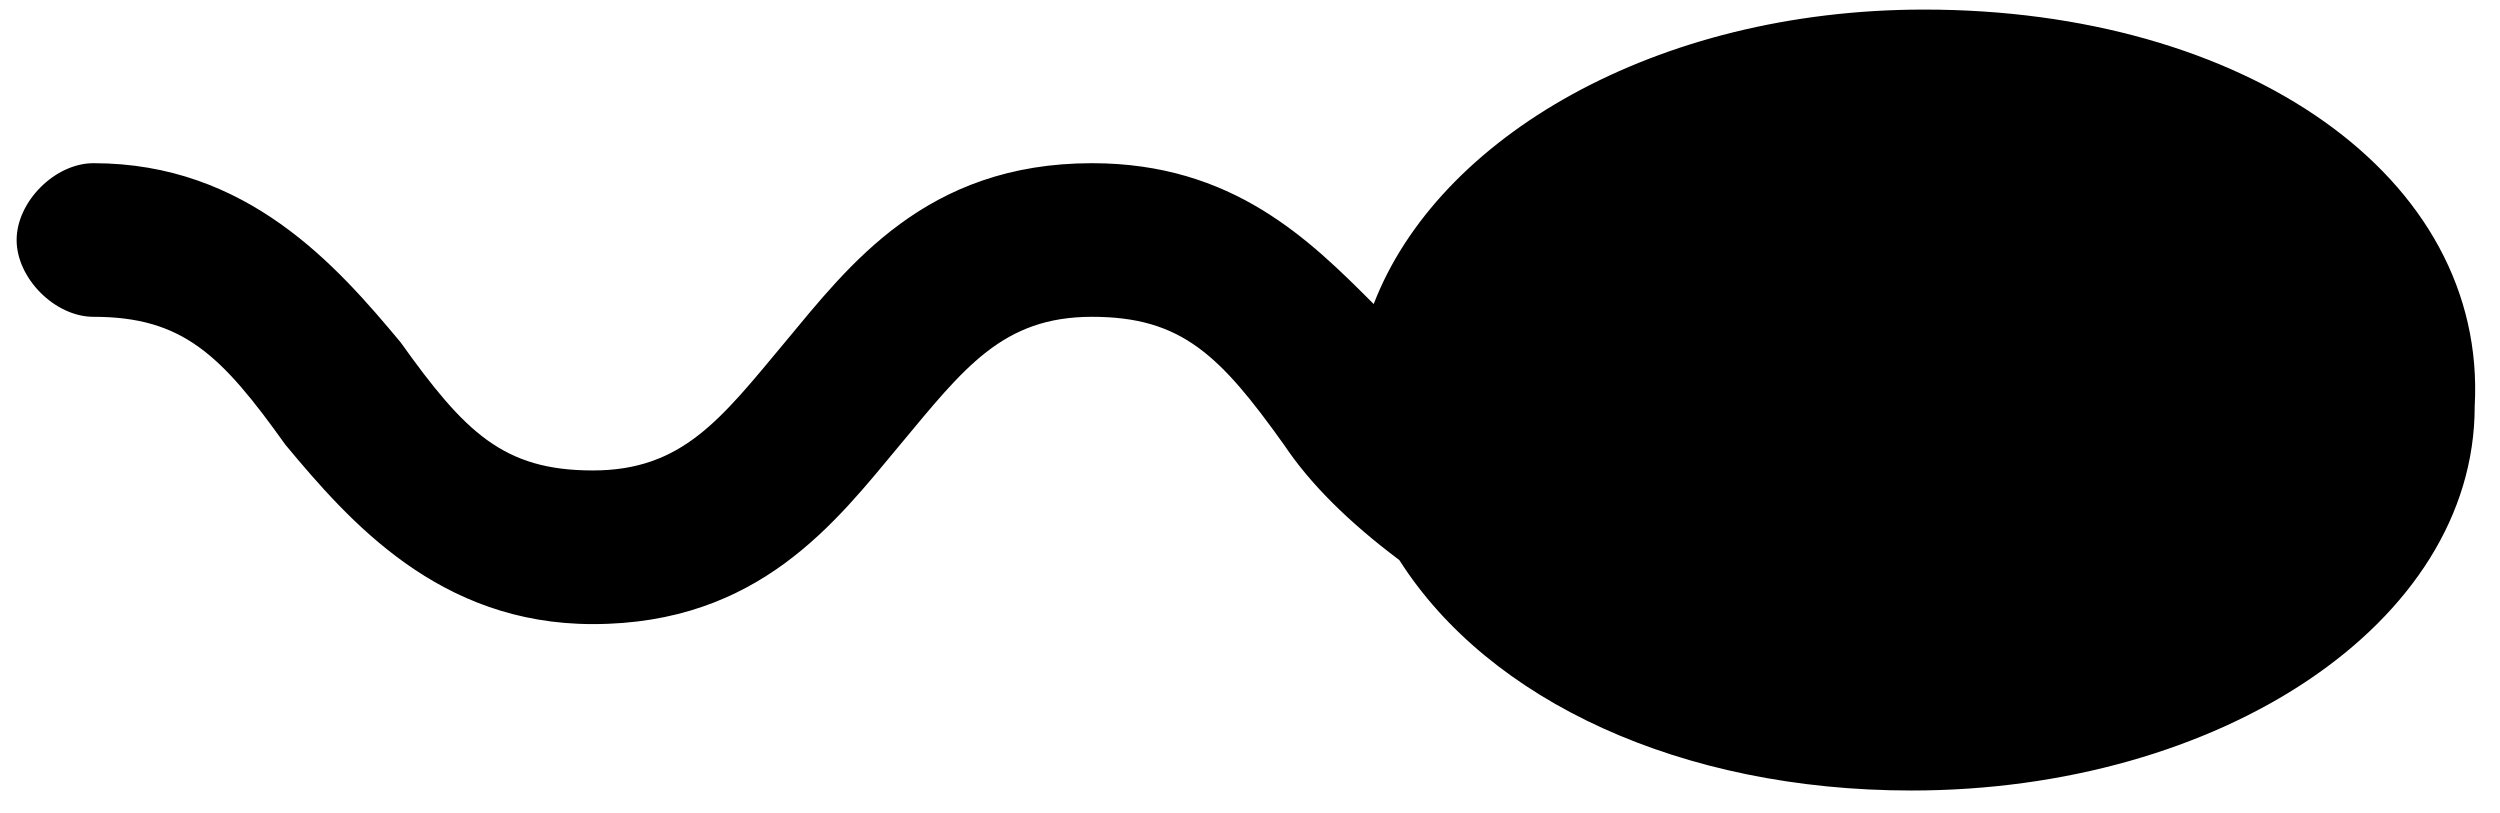 <svg width="83" height="27" viewBox="0 0 83 27" fill="none" xmlns="http://www.w3.org/2000/svg">
<path d="M63.883 0.318C54.958 0.318 47.732 4.568 45.607 10.094C43.481 7.968 40.931 5.418 36.256 5.418C30.73 5.418 28.18 8.818 26.055 11.369C23.929 13.919 22.654 15.619 19.679 15.619C16.704 15.619 15.428 14.344 13.303 11.369C11.178 8.818 8.203 5.418 3.102 5.418C1.827 5.418 0.552 6.693 0.552 7.968C0.552 9.243 1.827 10.518 3.102 10.518C6.078 10.518 7.353 11.794 9.478 14.769C11.603 17.319 14.579 20.72 19.679 20.72C25.205 20.72 27.755 17.319 29.88 14.769C32.005 12.219 33.28 10.518 36.256 10.518C39.231 10.518 40.506 11.794 42.631 14.769C43.481 16.044 44.757 17.319 46.457 18.594C49.432 23.27 55.808 26.245 63.459 26.245C73.66 26.245 82.16 20.72 82.16 13.494C82.585 5.843 74.51 0.318 63.883 0.318Z" fill="black"/>
</svg>
